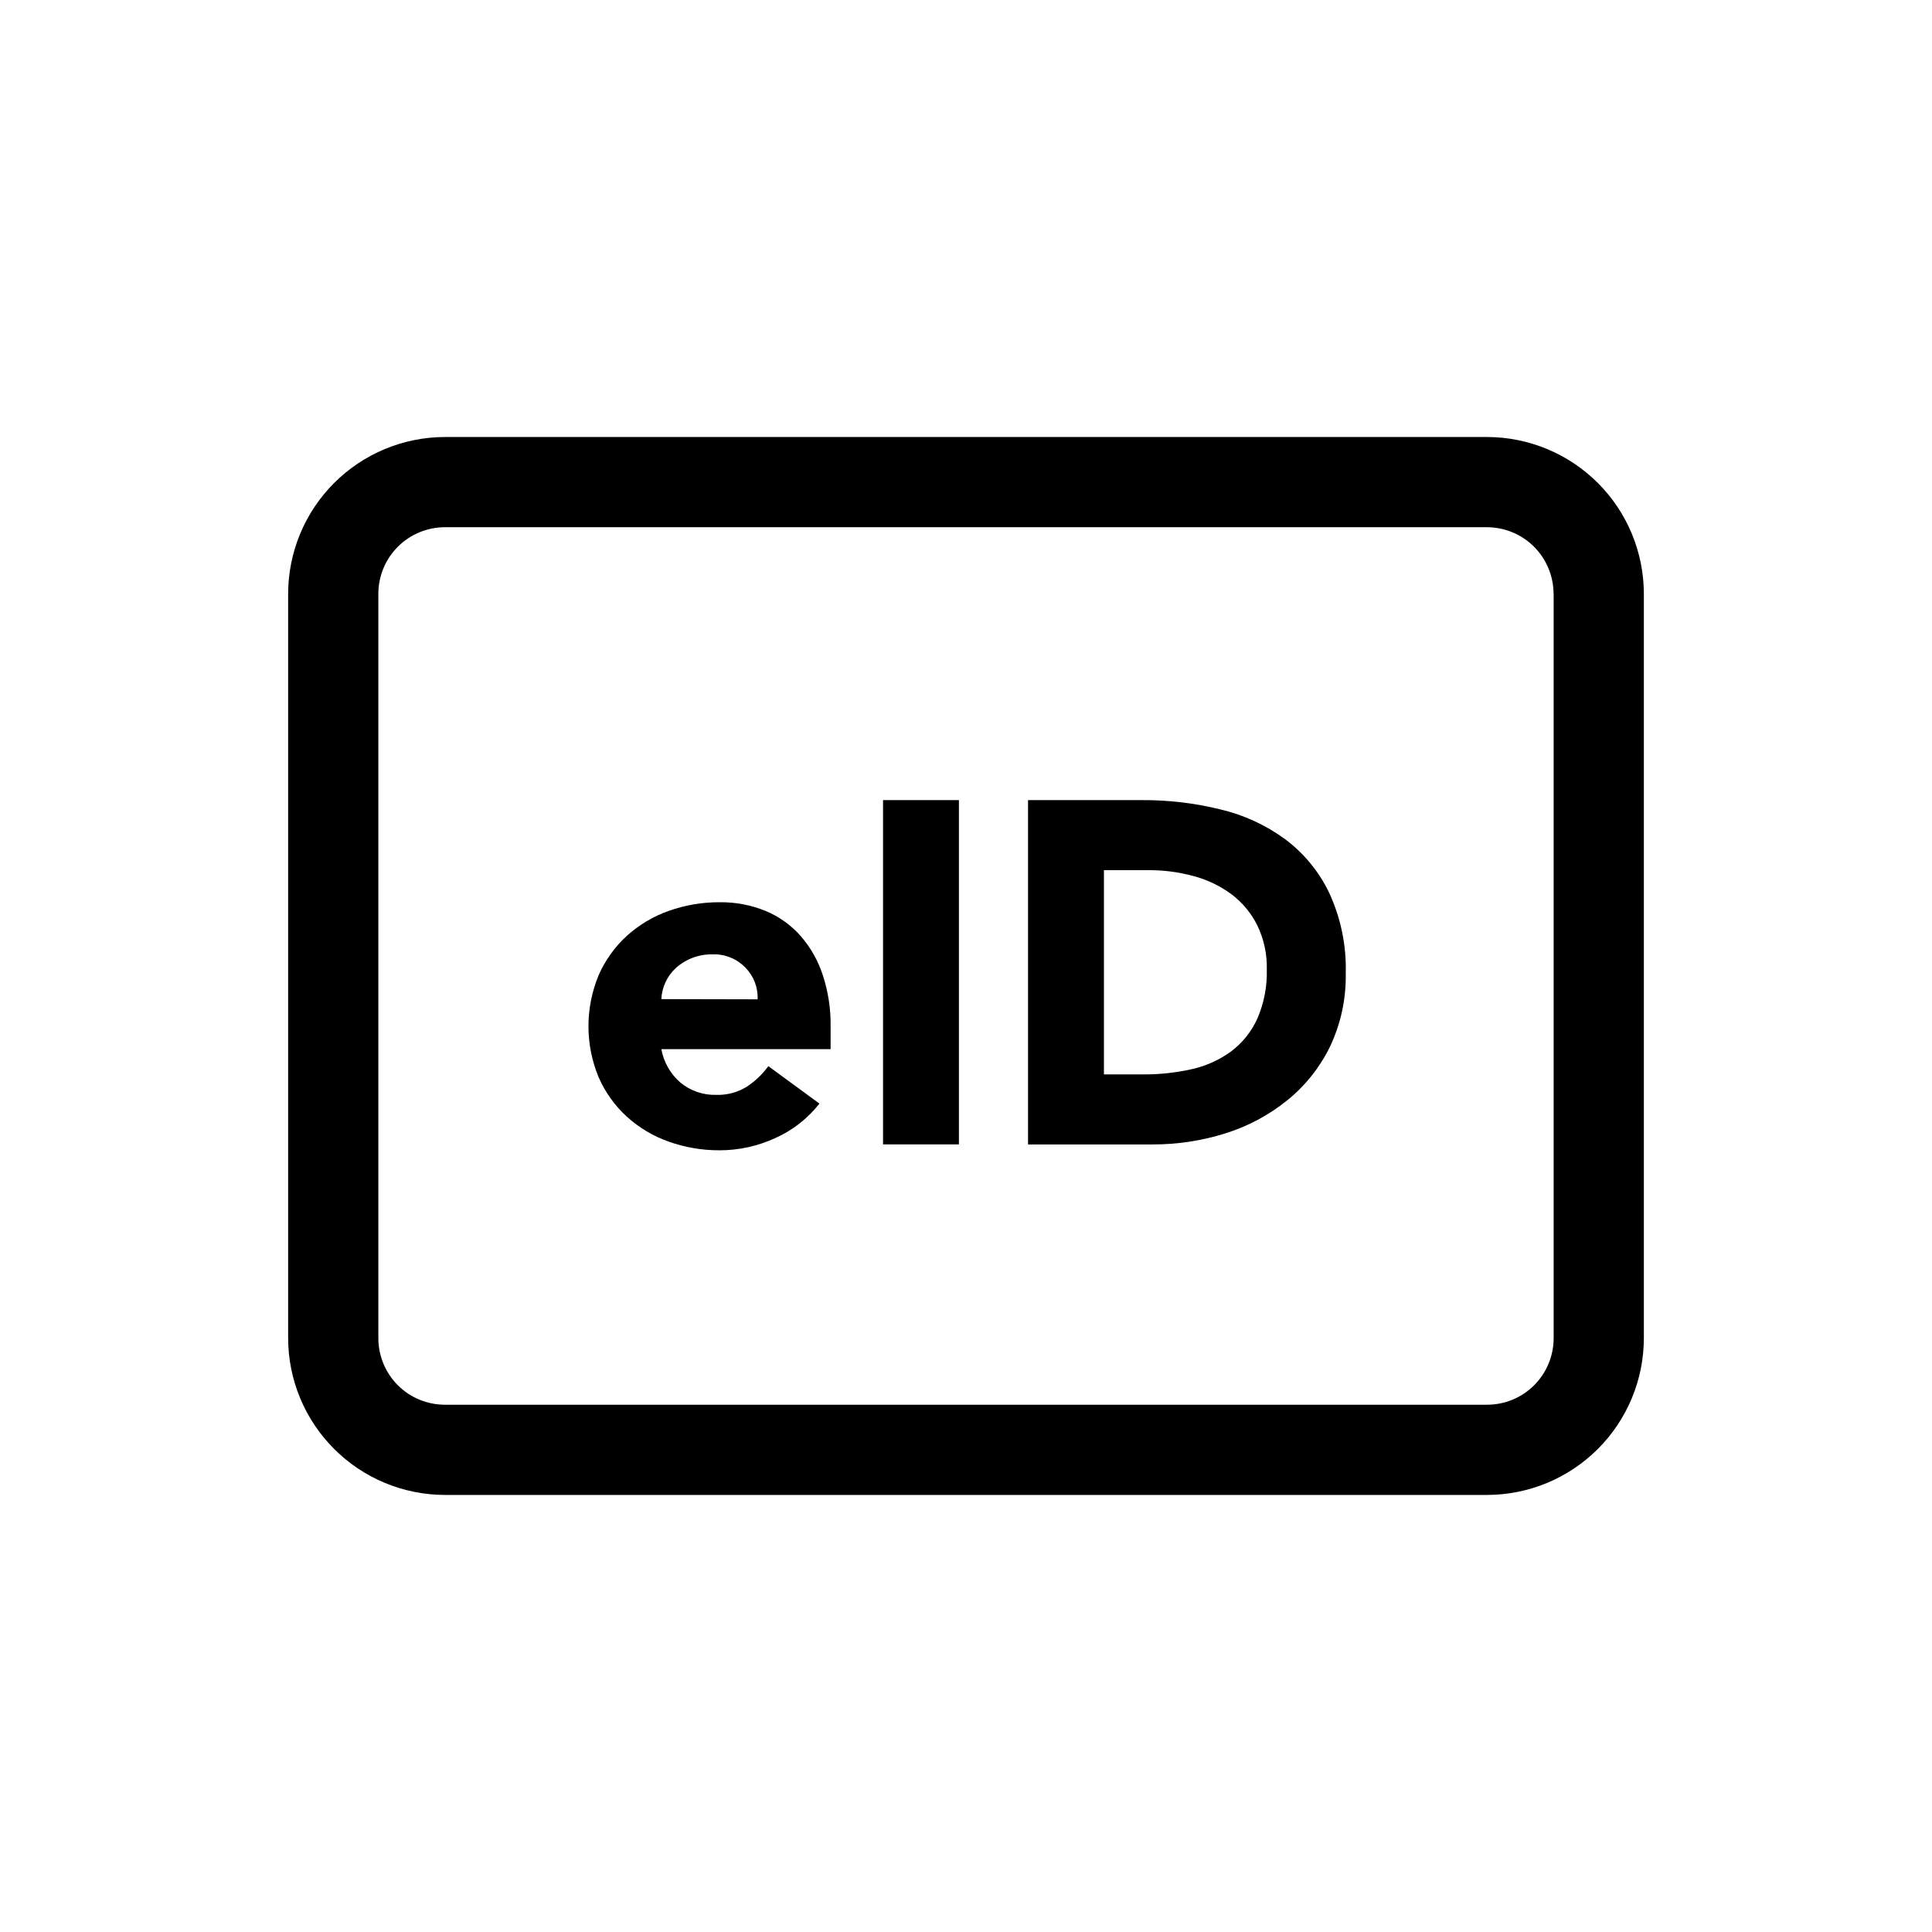<svg width="36" height="36" viewBox="0 0 36 36" fill="none" xmlns="http://www.w3.org/2000/svg">
<path d="M27.709 8.143H8.291C7.516 8.144 6.774 8.452 6.226 9C5.678 9.548 5.37 10.291 5.369 11.065V24.934C5.37 25.709 5.678 26.451 6.226 26.999C6.774 27.547 7.516 27.855 8.291 27.856H27.709C28.483 27.855 29.226 27.547 29.774 26.999C30.322 26.451 30.63 25.709 30.631 24.934V11.065C30.63 10.291 30.322 9.548 29.774 9C29.226 8.452 28.483 8.144 27.709 8.143ZM28.95 11.065V24.934C28.95 25.263 28.819 25.579 28.587 25.812C28.354 26.045 28.038 26.175 27.709 26.175H8.291C7.962 26.175 7.646 26.045 7.413 25.812C7.181 25.579 7.05 25.263 7.05 24.934V11.065C7.05 10.736 7.181 10.42 7.413 10.188C7.646 9.955 7.962 9.824 8.291 9.824H27.709C28.038 9.825 28.353 9.956 28.585 10.188C28.817 10.421 28.948 10.737 28.948 11.065H28.95Z" fill="black"/>
<path d="M15.269 20.564C15.051 20.842 14.768 21.063 14.445 21.207C14.121 21.356 13.768 21.434 13.412 21.434C13.086 21.436 12.762 21.381 12.456 21.271C12.168 21.169 11.903 21.01 11.676 20.804C11.454 20.6 11.276 20.351 11.155 20.074C11.03 19.773 10.965 19.45 10.965 19.123C10.965 18.796 11.03 18.473 11.155 18.171C11.276 17.895 11.454 17.646 11.676 17.442C11.903 17.236 12.168 17.077 12.456 16.975C12.762 16.865 13.086 16.81 13.412 16.812C13.705 16.808 13.997 16.864 14.268 16.975C14.518 17.079 14.741 17.239 14.92 17.442C15.105 17.655 15.245 17.903 15.332 18.171C15.432 18.478 15.482 18.799 15.477 19.122V19.549H12.323C12.366 19.79 12.491 20.009 12.676 20.17C12.864 20.326 13.103 20.409 13.347 20.401C13.546 20.408 13.743 20.355 13.913 20.251C14.07 20.148 14.207 20.018 14.317 19.866L15.269 20.564ZM14.117 18.621C14.122 18.512 14.104 18.404 14.065 18.302C14.026 18.201 13.967 18.109 13.891 18.031C13.812 17.95 13.718 17.885 13.613 17.843C13.508 17.8 13.396 17.779 13.283 17.783C13.027 17.777 12.779 17.869 12.59 18.041C12.509 18.115 12.445 18.204 12.4 18.304C12.354 18.402 12.328 18.509 12.323 18.617L14.117 18.621Z" fill="black"/>
<path d="M16.454 14.909H17.868V21.324H16.454V14.909Z" fill="black"/>
<path d="M19.156 14.909H21.276C21.769 14.906 22.261 14.964 22.74 15.082C23.176 15.184 23.587 15.374 23.949 15.639C24.299 15.901 24.581 16.245 24.769 16.64C24.985 17.108 25.09 17.62 25.076 18.135C25.085 18.61 24.984 19.08 24.78 19.508C24.591 19.893 24.321 20.231 23.988 20.501C23.648 20.776 23.259 20.985 22.841 21.116C22.4 21.256 21.939 21.326 21.476 21.325H19.156V14.909ZM20.57 20.02H21.303C21.609 20.022 21.915 19.988 22.213 19.921C22.477 19.862 22.725 19.749 22.943 19.589C23.153 19.43 23.32 19.222 23.428 18.982C23.554 18.692 23.614 18.378 23.605 18.062C23.612 17.779 23.551 17.498 23.428 17.243C23.316 17.017 23.153 16.82 22.952 16.667C22.741 16.511 22.503 16.395 22.25 16.327C21.974 16.251 21.689 16.213 21.403 16.214H20.57V20.02Z" fill="black"/>
</svg>

